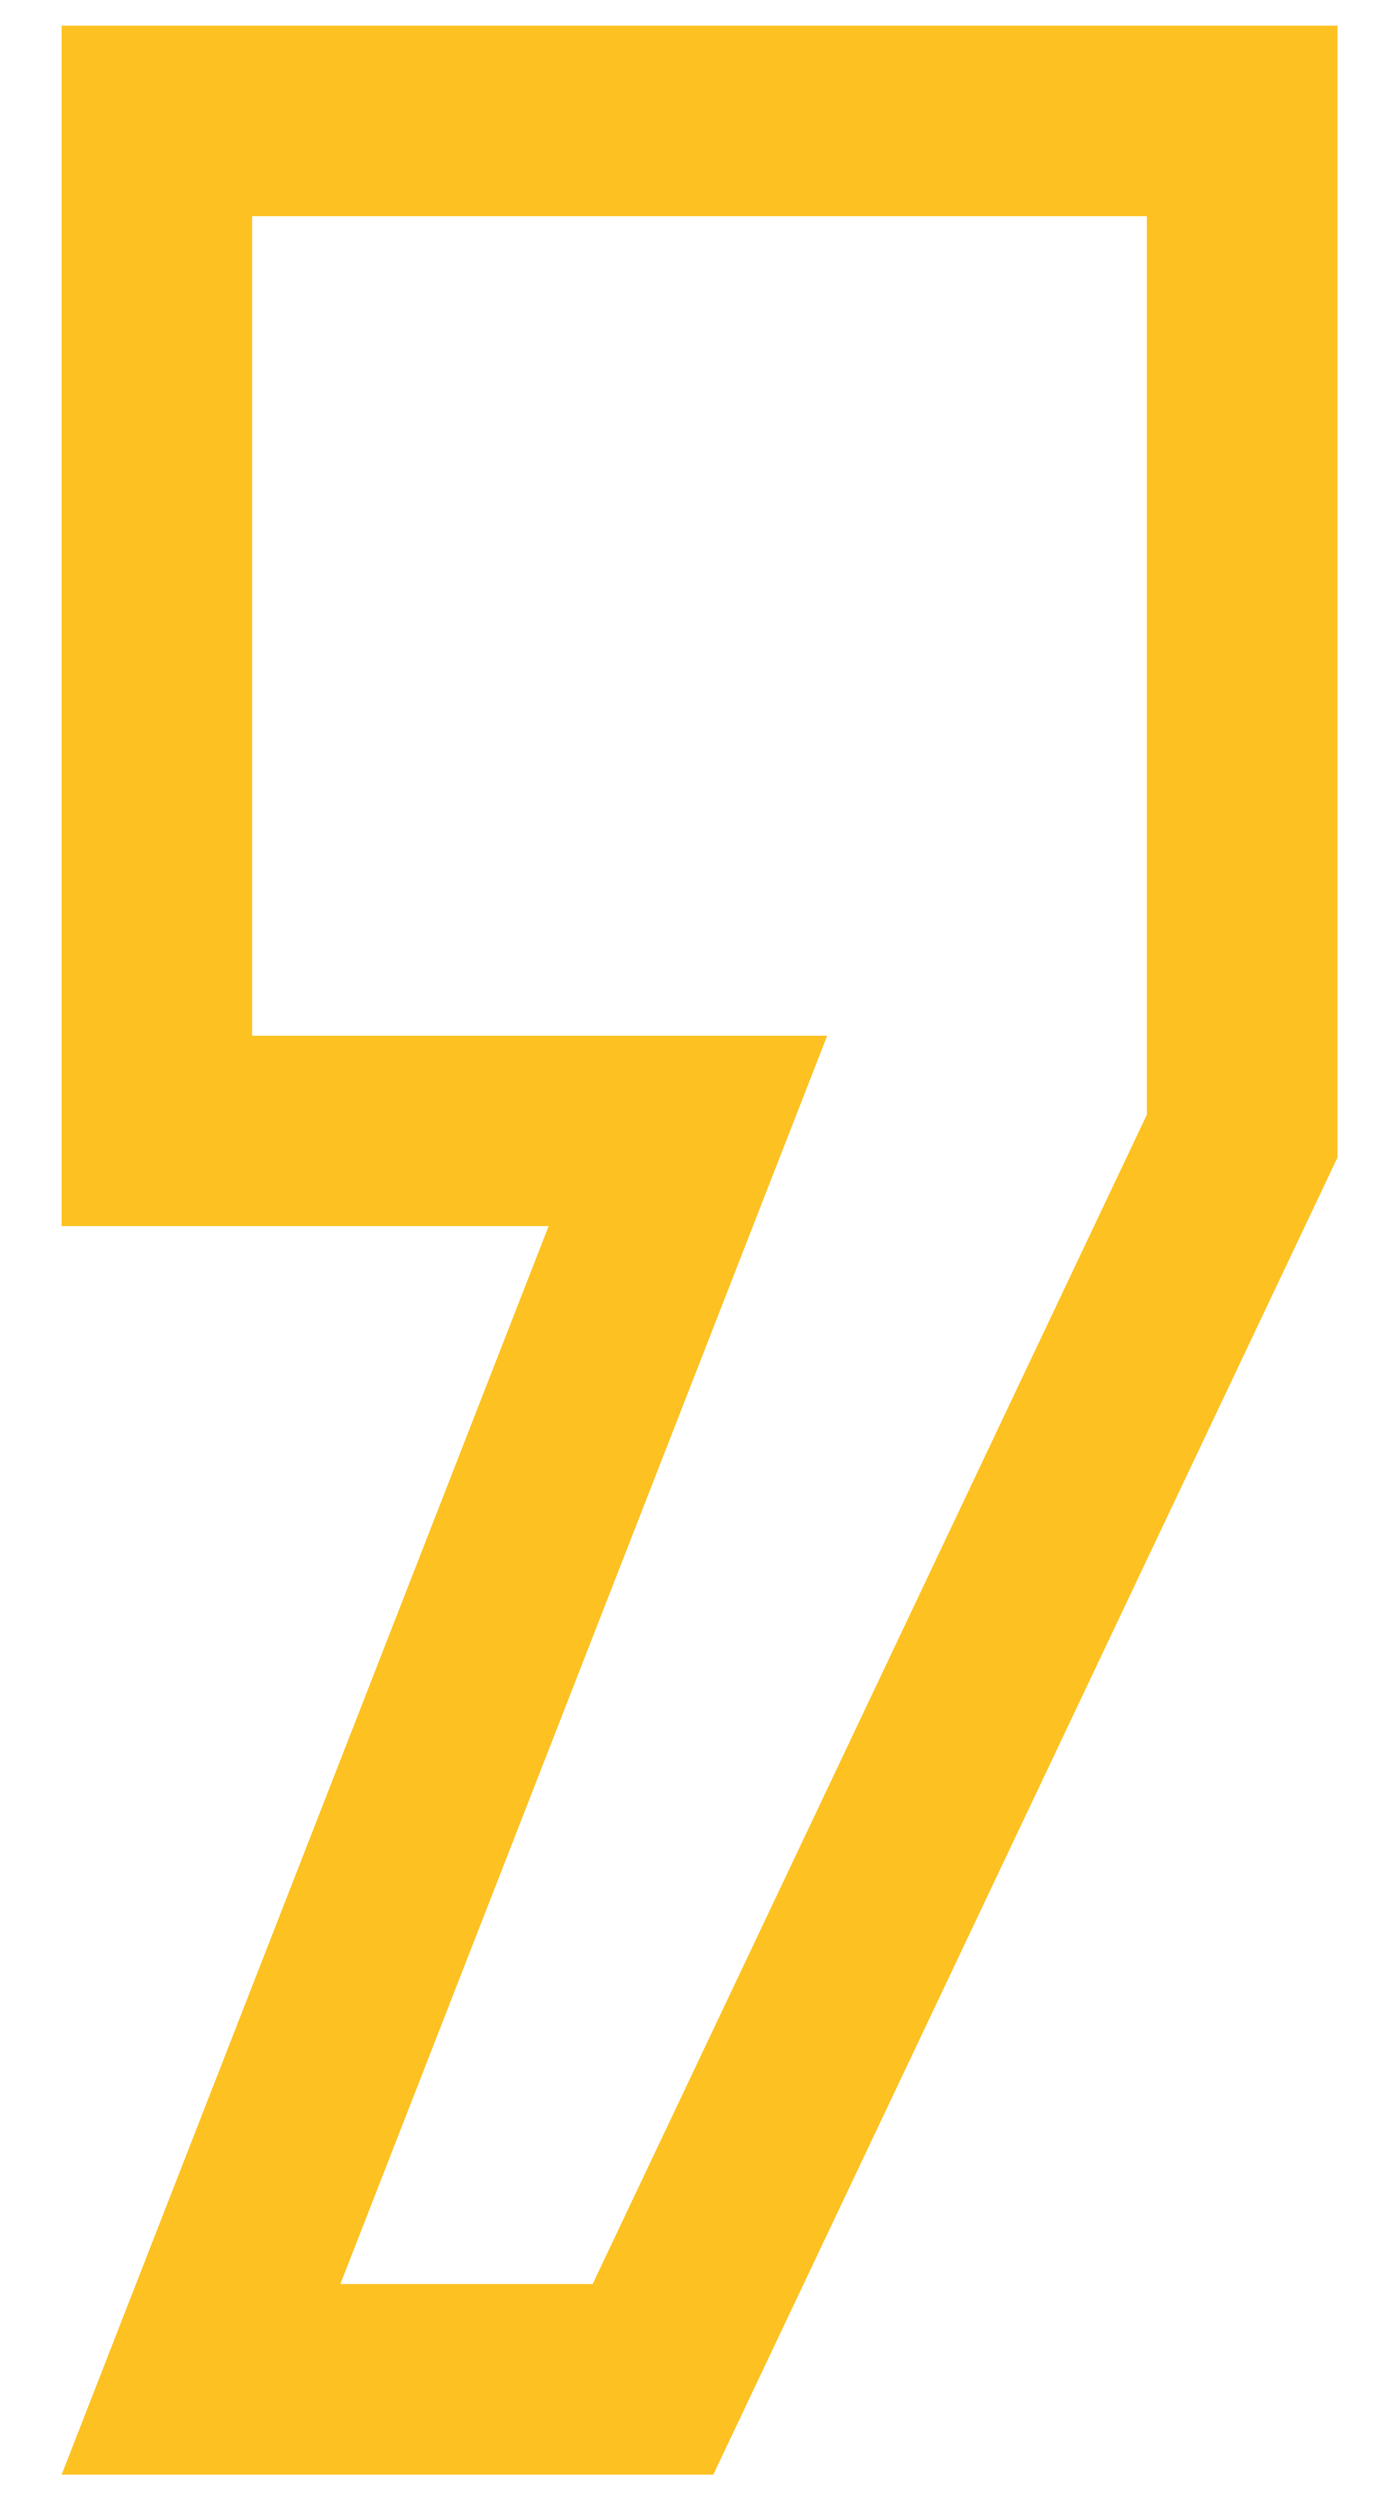 <svg width="22" height="40" viewBox="0 0 22 40" fill="none" xmlns="http://www.w3.org/2000/svg">
<path d="M11.413 39.59L21.4 18.518V0.41H0.986V19.616H8.778L0.986 39.59H11.413ZM4.034 16.568V3.459H18.35V17.832L9.482 36.541H5.446L13.235 16.57H4.034V16.568Z" fill="#FDC221"/>
</svg>

